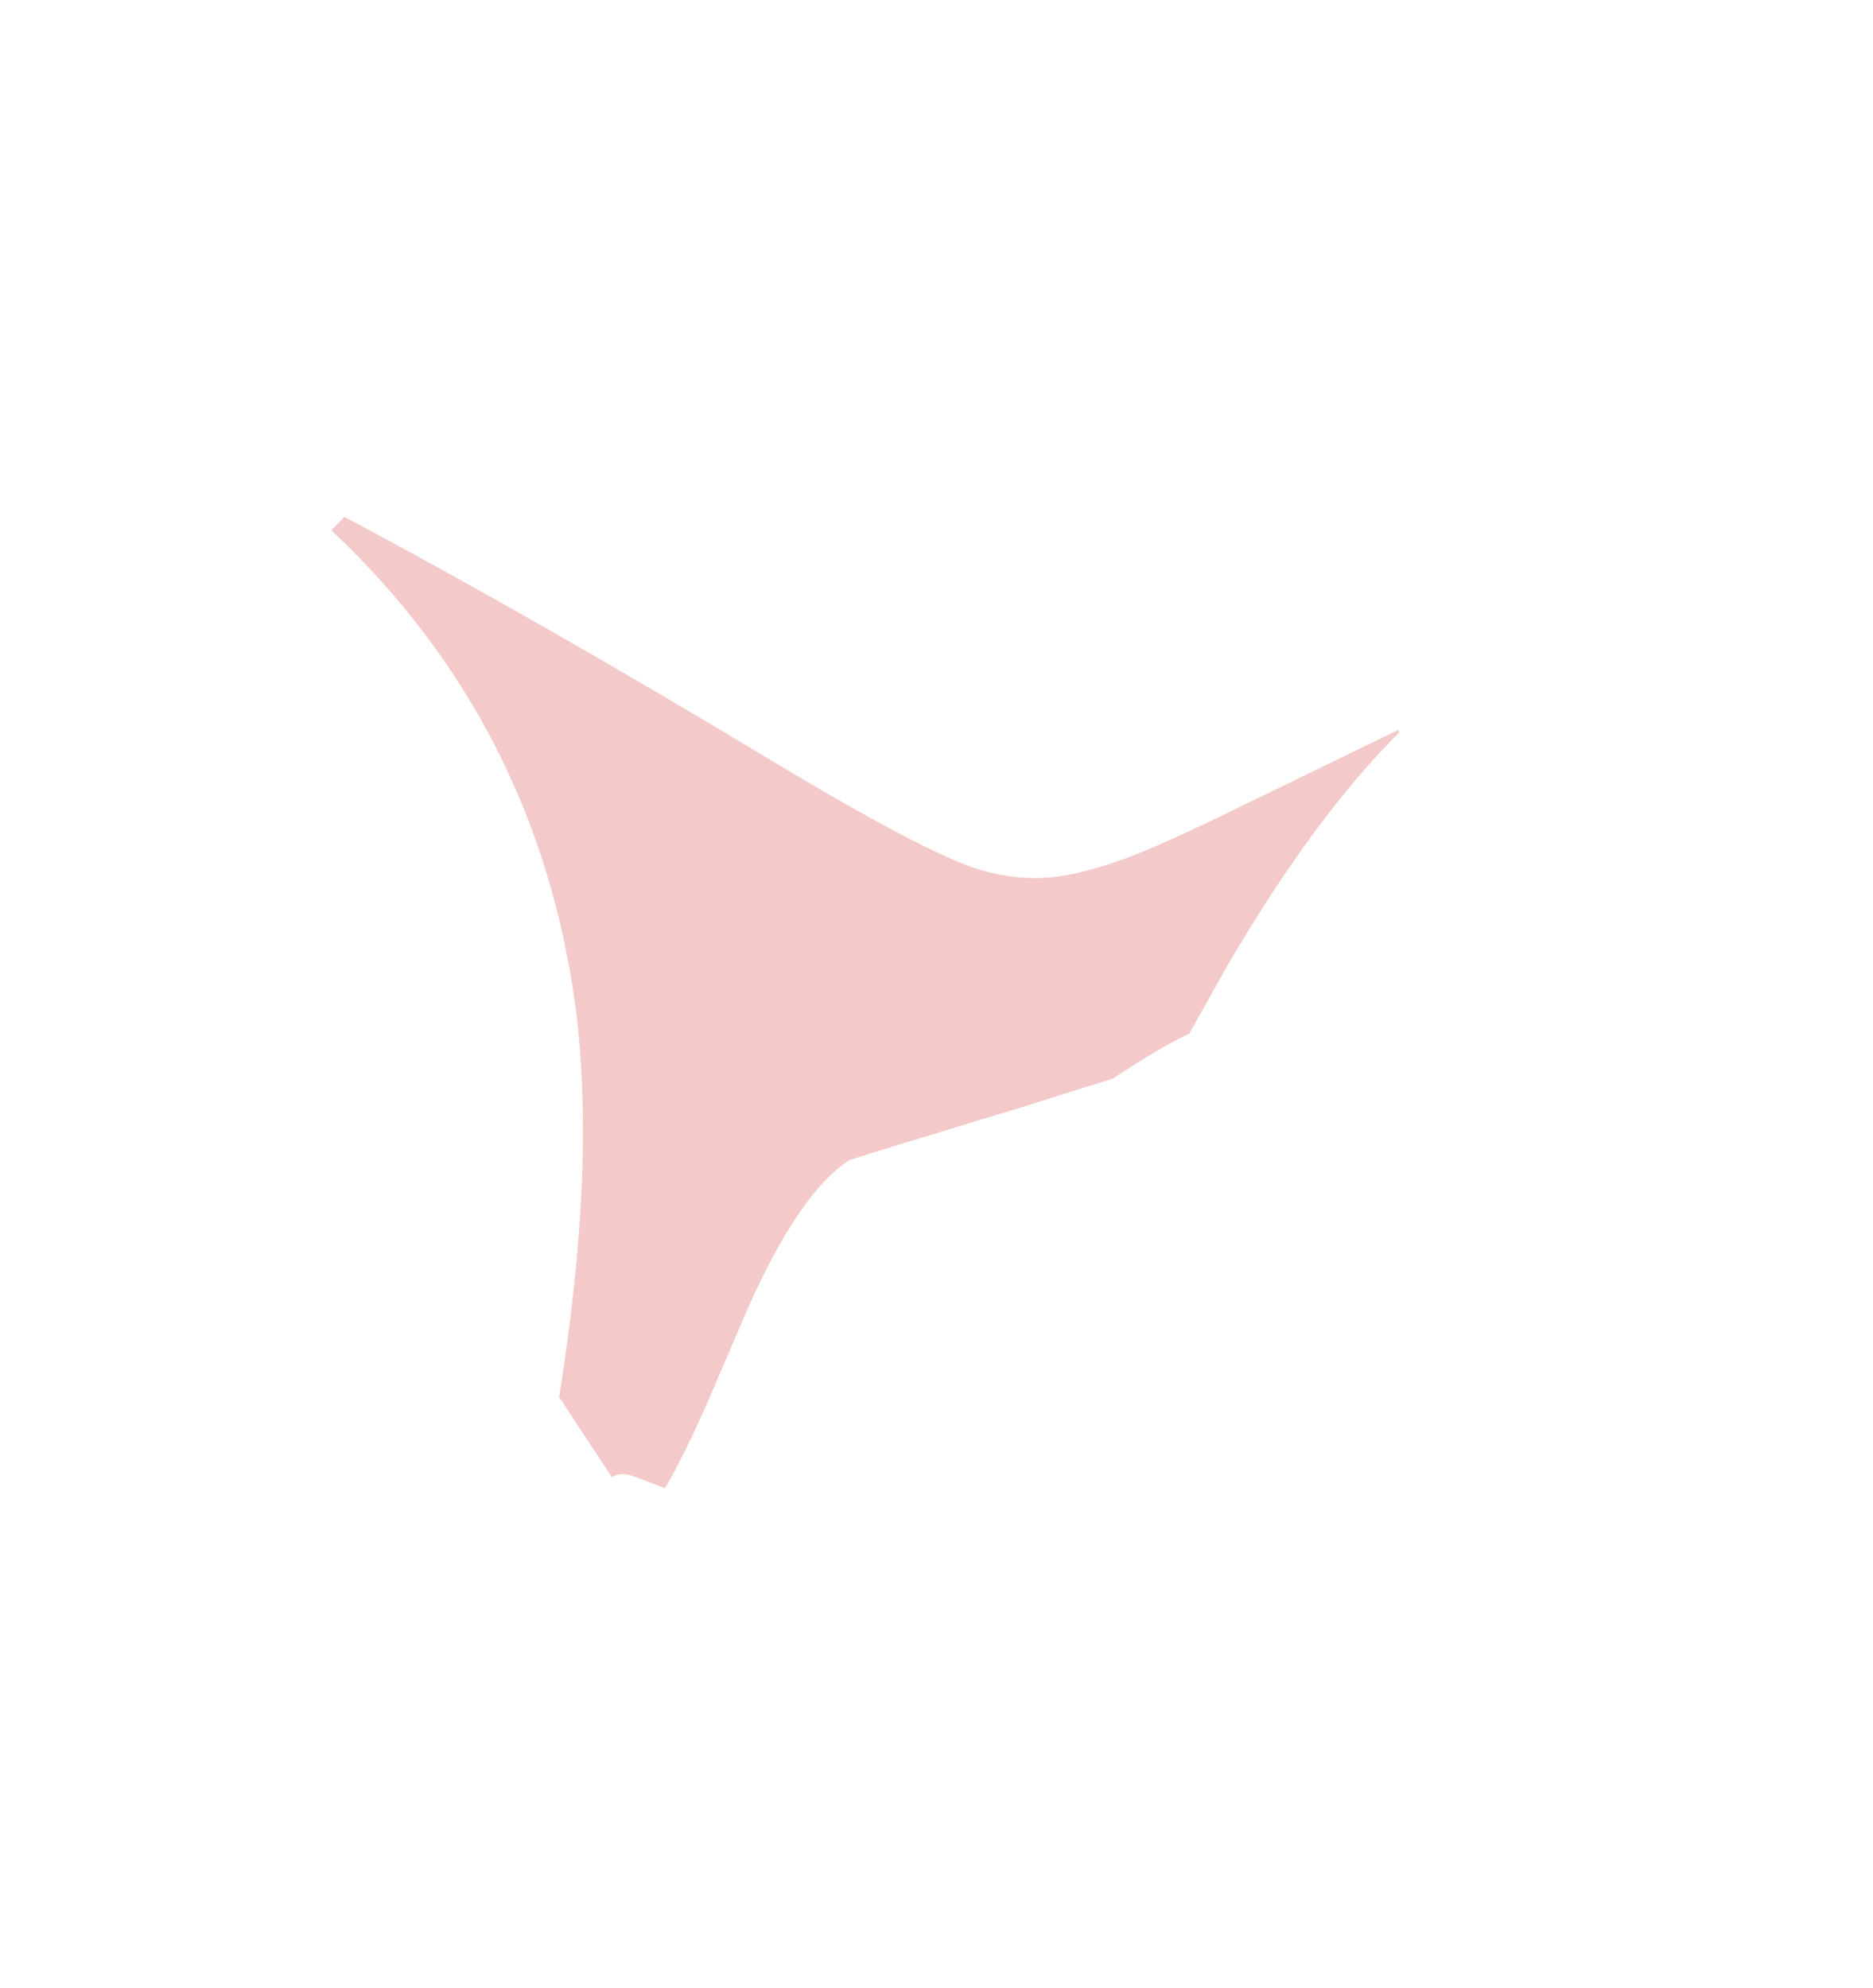<?xml version="1.0" encoding="UTF-8" standalone="no"?>
<svg xmlns:xlink="http://www.w3.org/1999/xlink" height="296.35px" width="279.3px" xmlns="http://www.w3.org/2000/svg">
  <g transform="matrix(1.0, 0.0, 0.0, 1.0, 127.45, 132.15)">
    <use height="164.2" transform="matrix(0.533, 0.81, -0.81, 0.533, 19.0, -117.65)" width="151.85" xlink:href="#sprite0"/>
  </g>
  <defs>
    <g id="sprite0" transform="matrix(1.0, 0.0, 0.0, 1.0, 0.0, 0.0)">
      <use height="164.2" transform="matrix(1.0, 0.0, 0.0, 1.0, 0.0, 0.0)" width="151.85" xlink:href="#shape0"/>
    </g>
    <g id="shape0" transform="matrix(1.0, 0.0, 0.0, 1.0, 0.0, 0.0)">
      <path d="M116.85 0.1 Q120.5 18.1 132.3 41.95 L137.8 52.55 Q137.1 56.7 137.1 66.15 L132.65 81.75 131.2 86.6 129.75 91.6 Q125.3 106.55 125.3 107.05 125.3 116.05 135.55 132.15 L144.3 145.4 Q149.35 153.2 151.85 158.3 L147.8 161.25 Q145.95 162.5 145.95 164.2 L131.2 164.2 Q104.2 139.5 81.9 128.85 59.9 118.4 37.0 116.95 19.05 115.8 0.6 120.2 L0.0 117.45 0.0 117.4 Q29.2 101.4 67.65 83.0 92.75 70.95 99.2 65.45 103.8 61.5 106.35 56.45 108.75 51.6 110.35 43.8 111.55 37.95 113.2 24.9 L116.45 0.0 116.85 0.1" fill="#cc0000" fill-opacity="0.212" fill-rule="evenodd" stroke="none"/>
    </g>
  </defs>
</svg>
